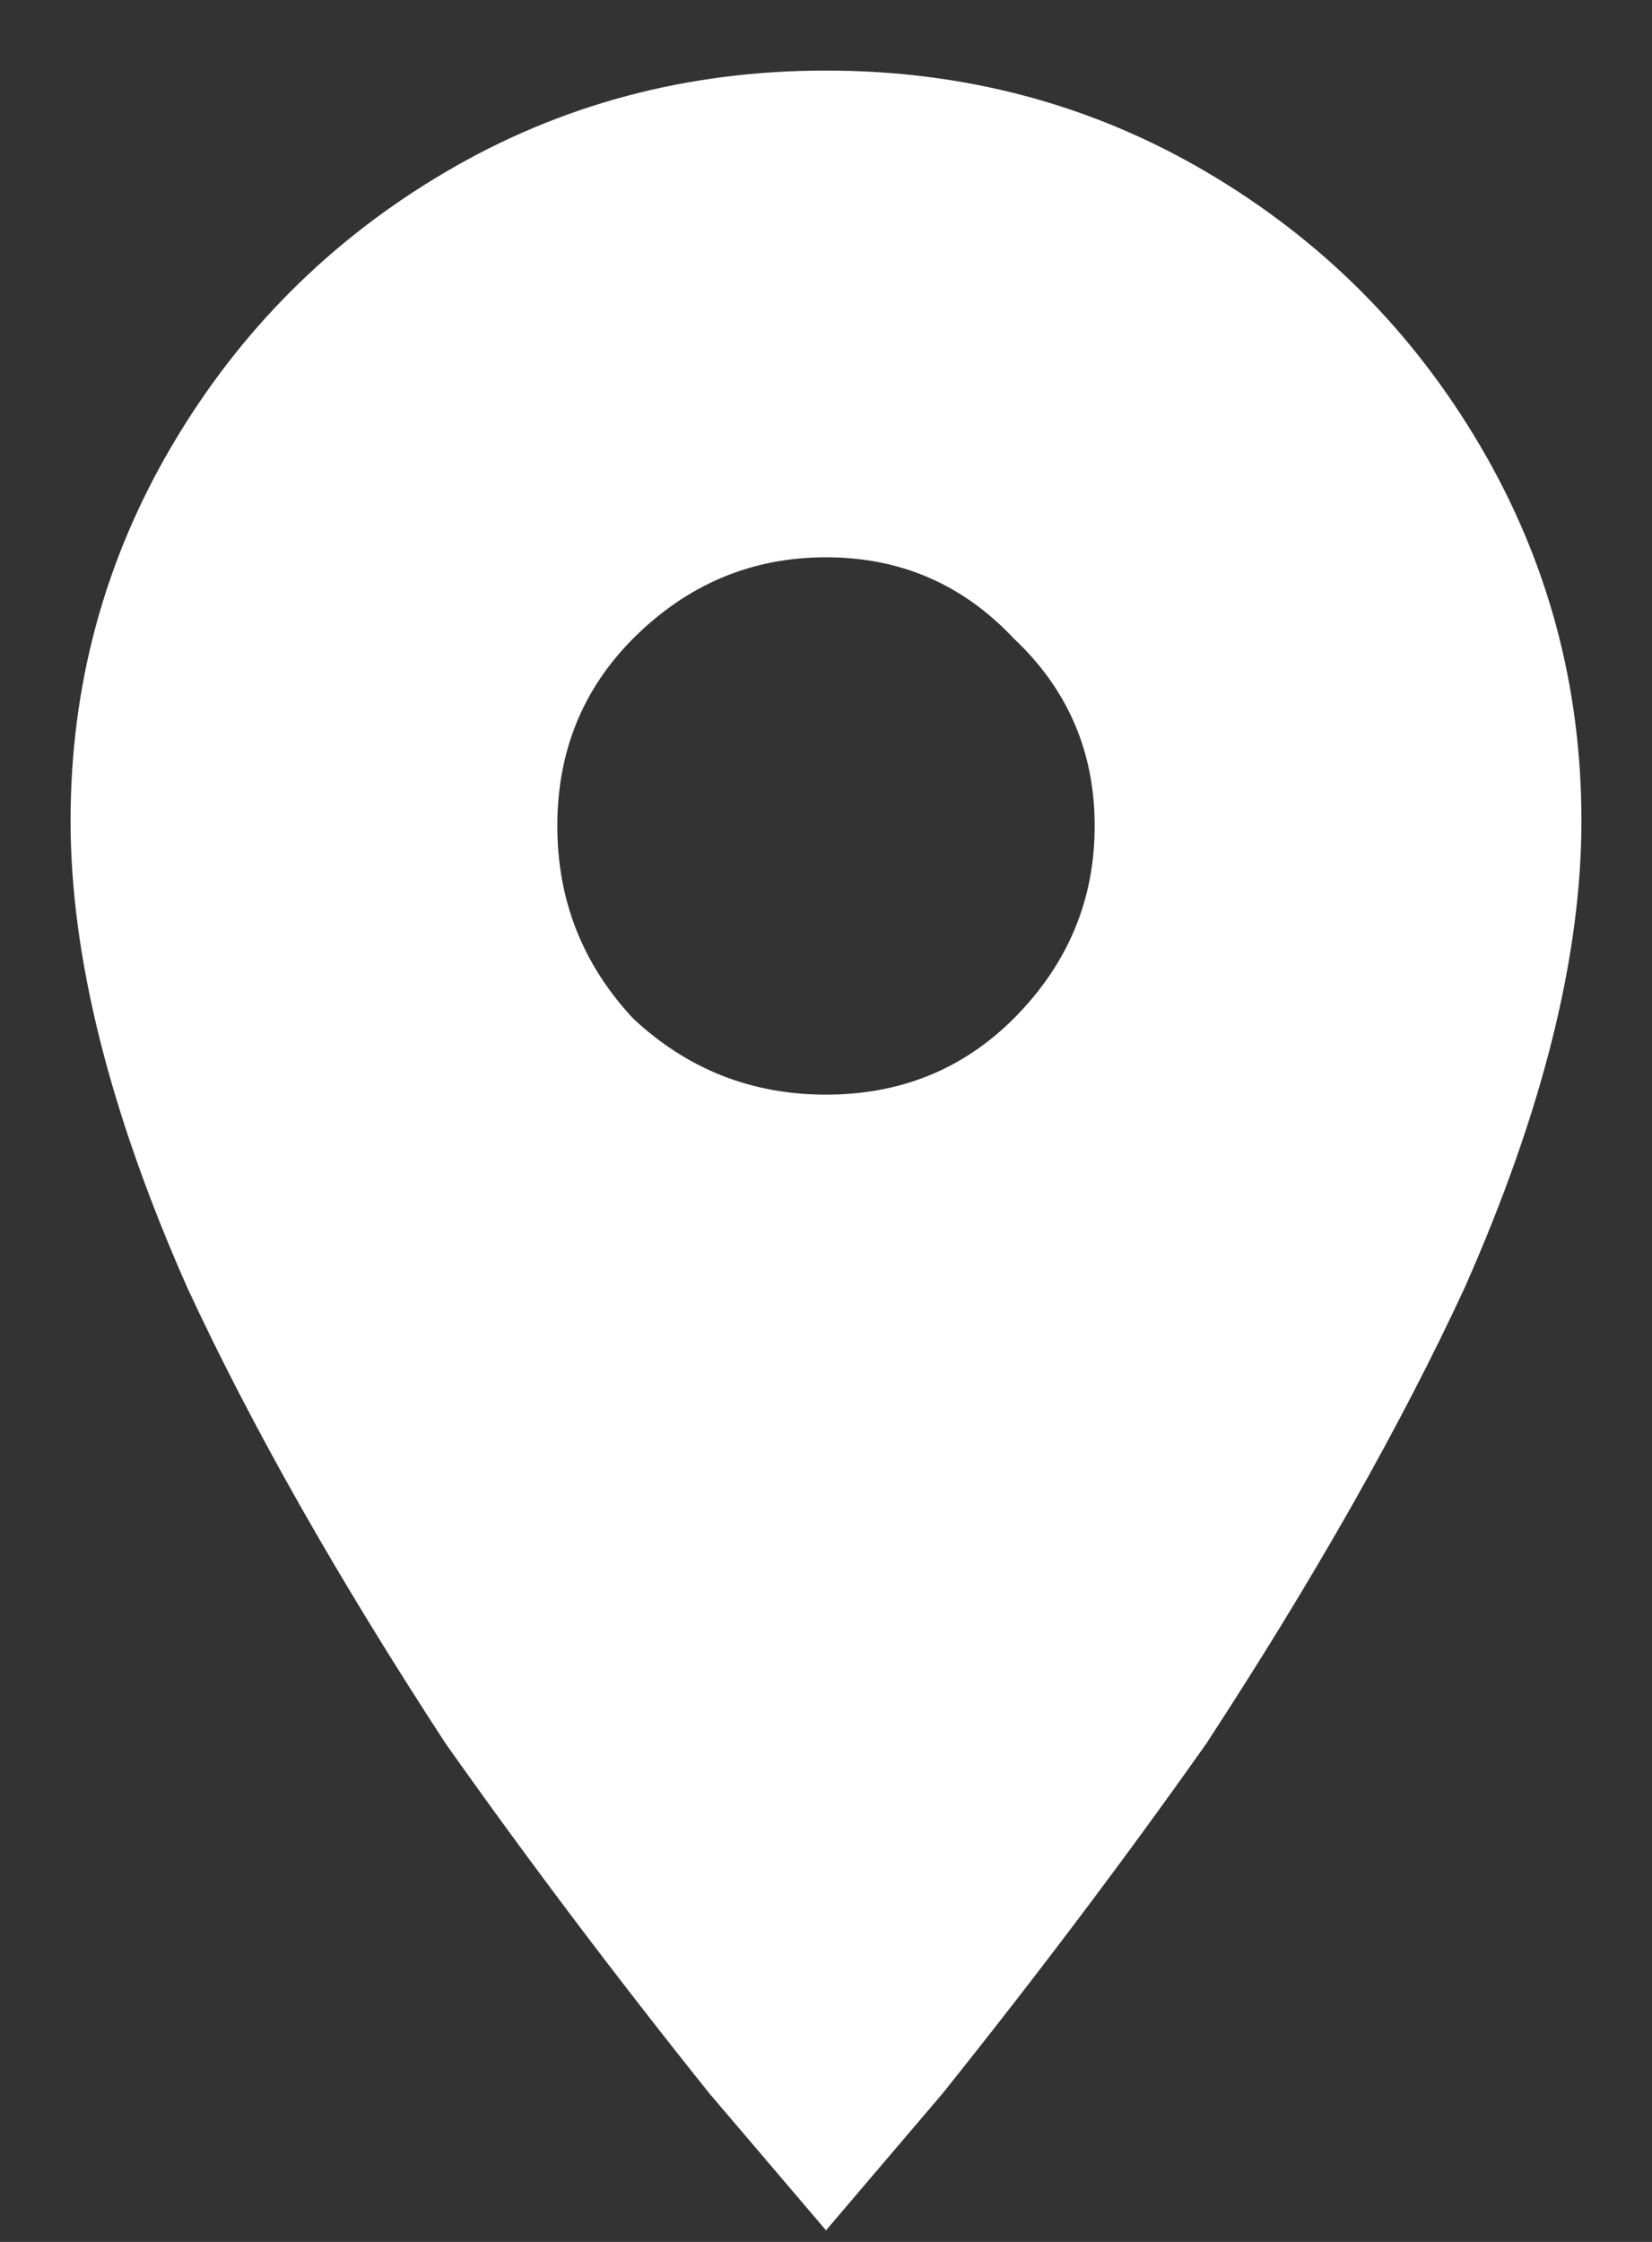 <svg width="14" height="19" viewBox="0 0 14 19" fill="none" xmlns="http://www.w3.org/2000/svg">
<rect x="0" y="0" width="14" height="19" fill="#333333" stroke="none"/>
<path d="M7 9.277C6.37 9.277 5.826 9.062 5.367 8.633C4.938 8.174 4.723 7.63 4.723 7C4.723 6.37 4.938 5.84 5.367 5.41C5.826 4.952 6.37 4.723 7 4.723C7.63 4.723 8.16 4.952 8.59 5.41C9.048 5.84 9.277 6.37 9.277 7C9.277 7.63 9.048 8.174 8.59 8.633C8.16 9.062 7.63 9.277 7 9.277ZM7 0.598C5.826 0.598 4.751 0.884 3.777 1.457C2.803 2.03 2.03 2.803 1.457 3.777C0.884 4.751 0.598 5.811 0.598 6.957C0.598 8.103 0.927 9.421 1.586 10.91C2.13 12.085 2.861 13.374 3.777 14.777C4.465 15.751 5.21 16.74 6.012 17.742L7 18.902L7.988 17.742C8.79 16.74 9.535 15.751 10.223 14.777C11.139 13.374 11.87 12.085 12.414 10.91C13.073 9.421 13.402 8.103 13.402 6.957C13.402 5.811 13.116 4.751 12.543 3.777C11.97 2.803 11.197 2.03 10.223 1.457C9.249 0.884 8.174 0.598 7 0.598Z" fill="white"/>
</svg>
